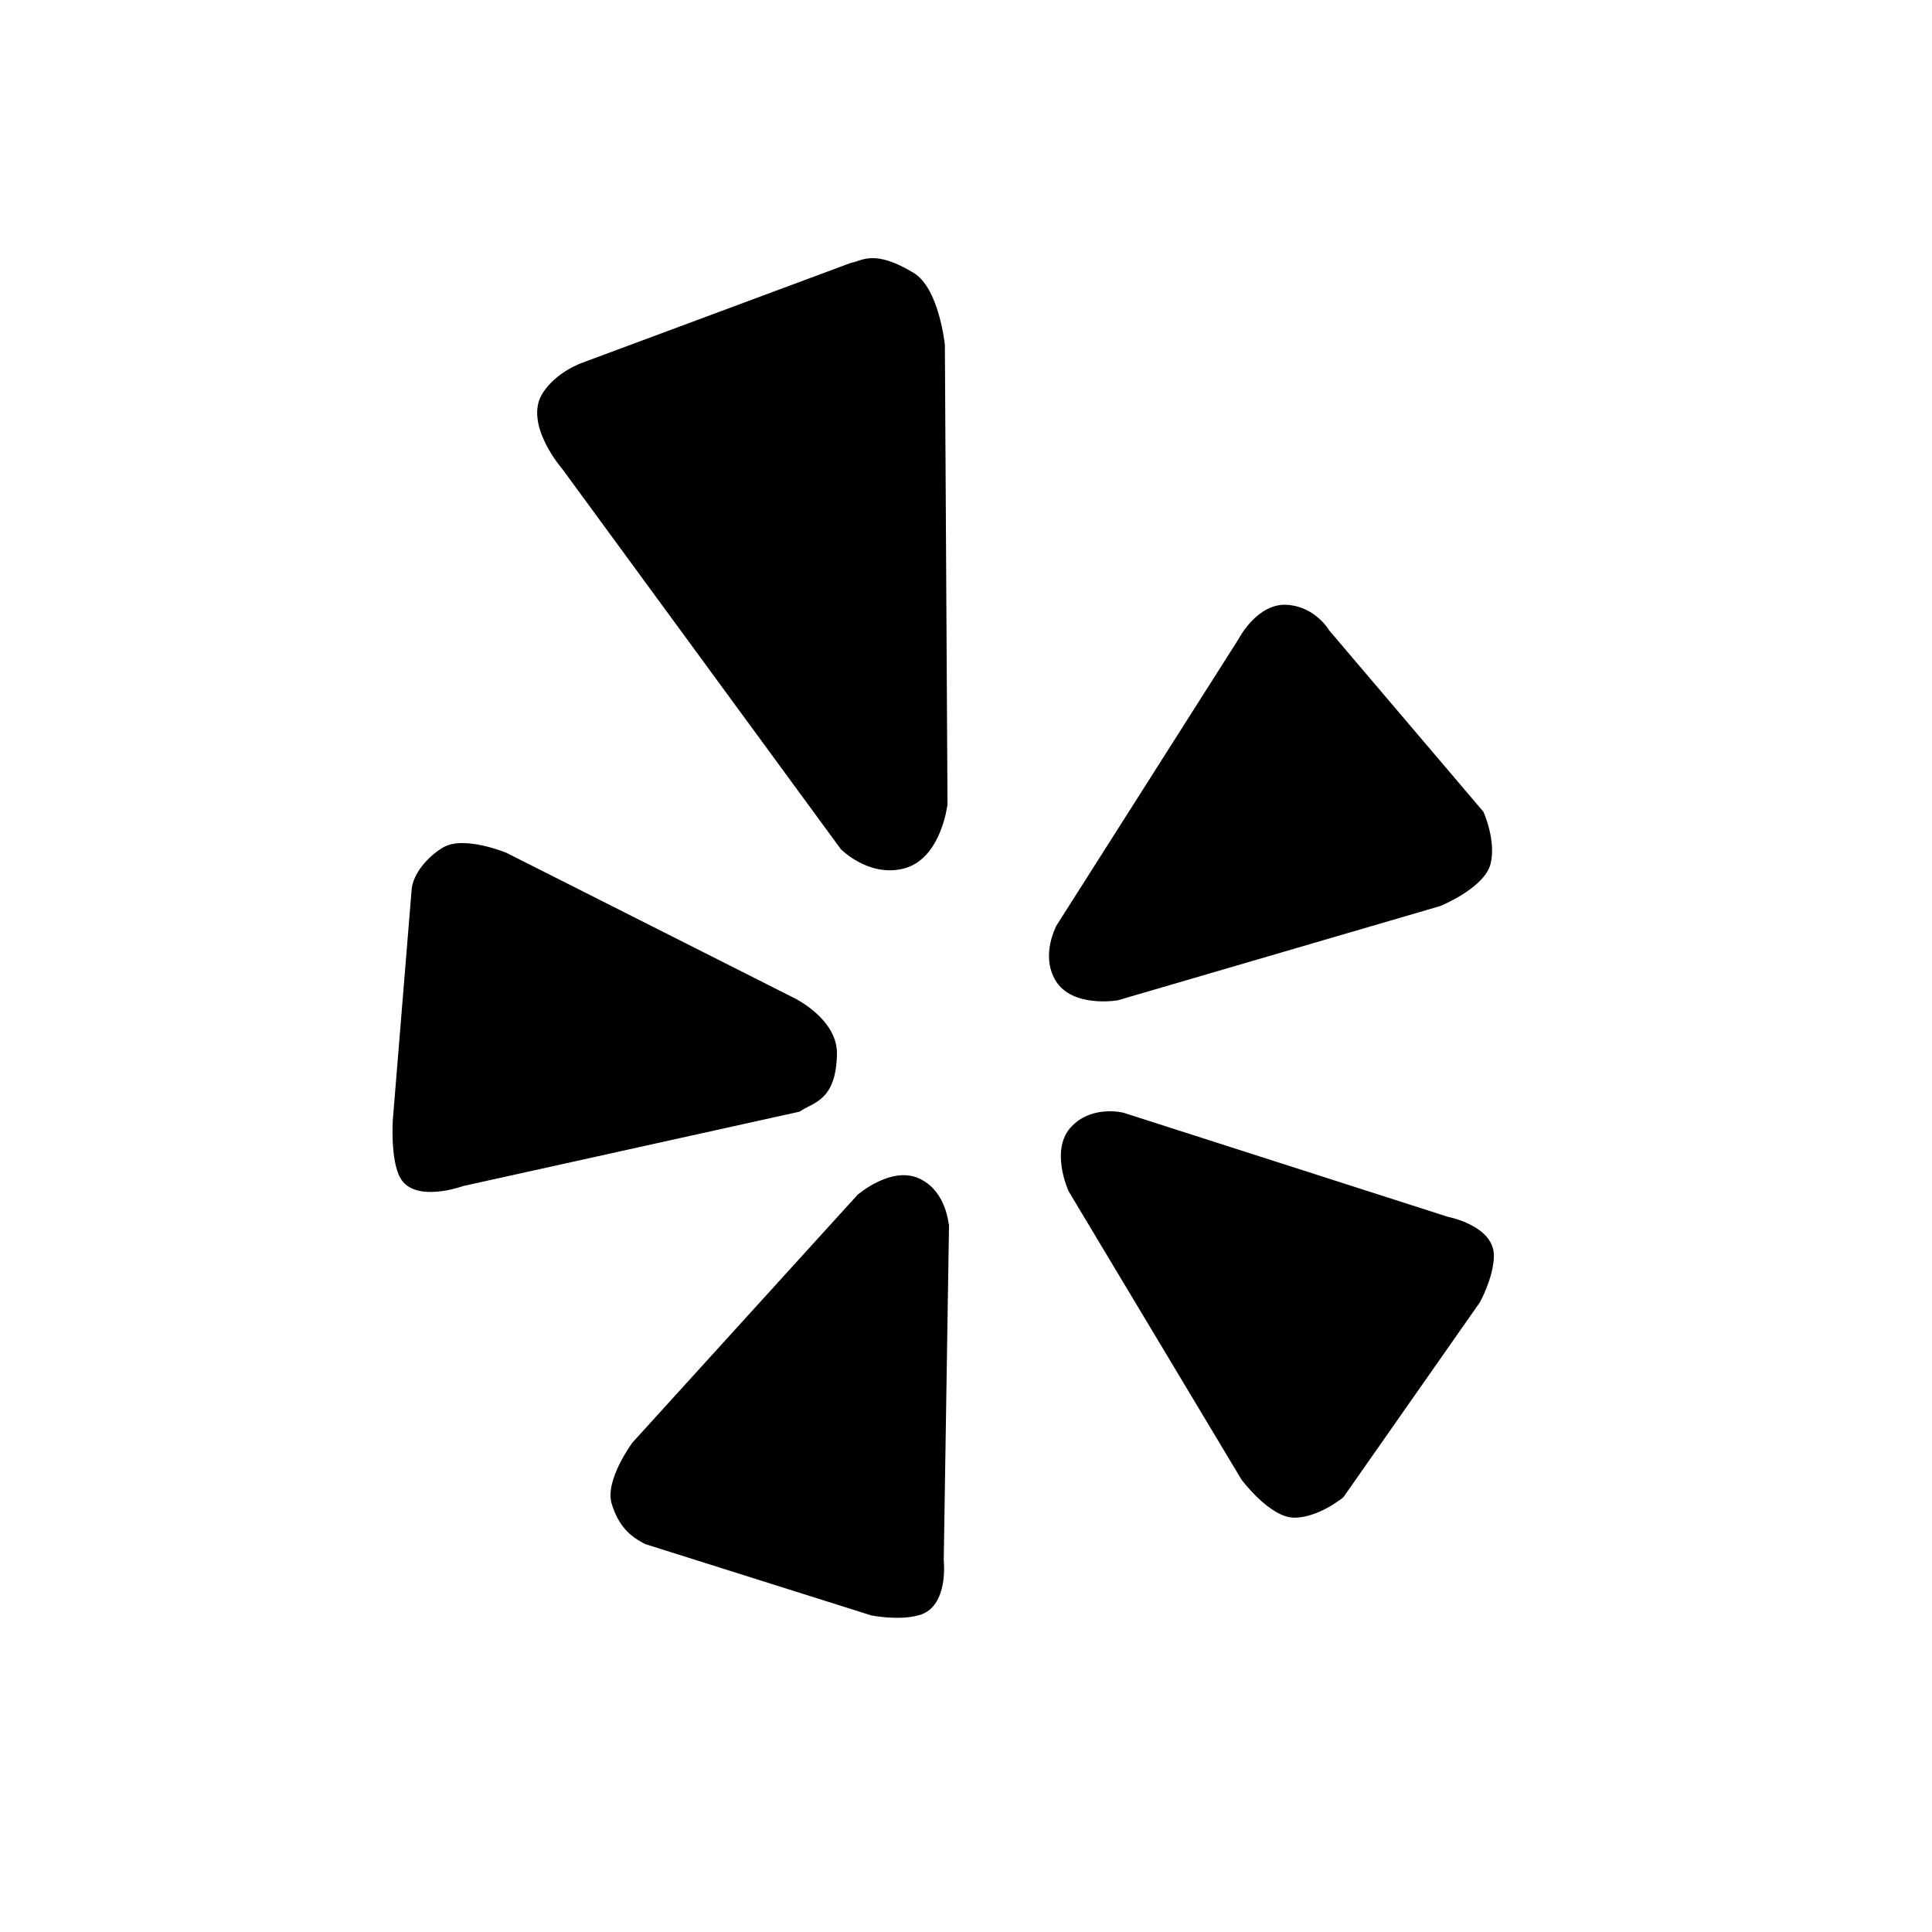 <svg xmlns="http://www.w3.org/2000/svg" width="512" height="512" viewBox="0 0 512 512"><path d="M284.1 298.4c-6.1 6.1-.9 17.3-.9 17.3l45.8 76.4s7.5 10.1 14 10.1 13-5.4 13-5.4l36.2-51.7s3.6-6.5 3.7-12.2c.1-8.1-12.1-10.4-12.1-10.4L298.1 295c0-.1-8.4-2.3-14 3.4zm-4.4-38.6c4.4 7.4 16.5 5.3 16.5 5.3l85.5-25s11.6-4.7 13.3-11.1c1.6-6.3-1.9-13.9-1.9-13.9L352.2 167s-3.5-6.1-10.9-6.7c-8.1-.7-13.1 9.1-13.1 9.1l-48.3 76c.1 0-4.2 7.6-.2 14.4zm-40.3-29.6c10.1-2.5 11.7-17.1 11.7-17.1l-.7-121.7s-1.5-15-8.3-19.1c-10.6-6.4-13.7-3.1-16.7-2.6l-71 26.4s-6.9 2.3-10.6 8.1c-5.2 8.2 5.3 20.2 5.3 20.2L222.8 225s7.3 7.5 16.6 5.2zm-17.6 49.3c.3-9.4-11.3-15-11.3-15L134.2 226s-11.3-4.7-16.8-1.4c-4.2 2.5-7.9 7-8.3 11l-5 61.2s-.7 10.6 2 15.4c3.9 6.8 16.7 2.1 16.7 2.1l89.1-19.7c3.5-2.5 9.6-2.7 9.9-15.1zm22.2 33c-7.6-3.9-16.8 4.2-16.8 4.2l-59.6 65.6s-7.4 10-5.5 16.2c1.8 5.8 4.7 8.6 8.9 10.7l59.9 18.9s7.3 1.5 12.8-.1c7.8-2.3 6.4-14.5 6.4-14.5l1.4-88.9c-.2 0-.5-8.5-7.5-12.1zm0 0"/></svg>